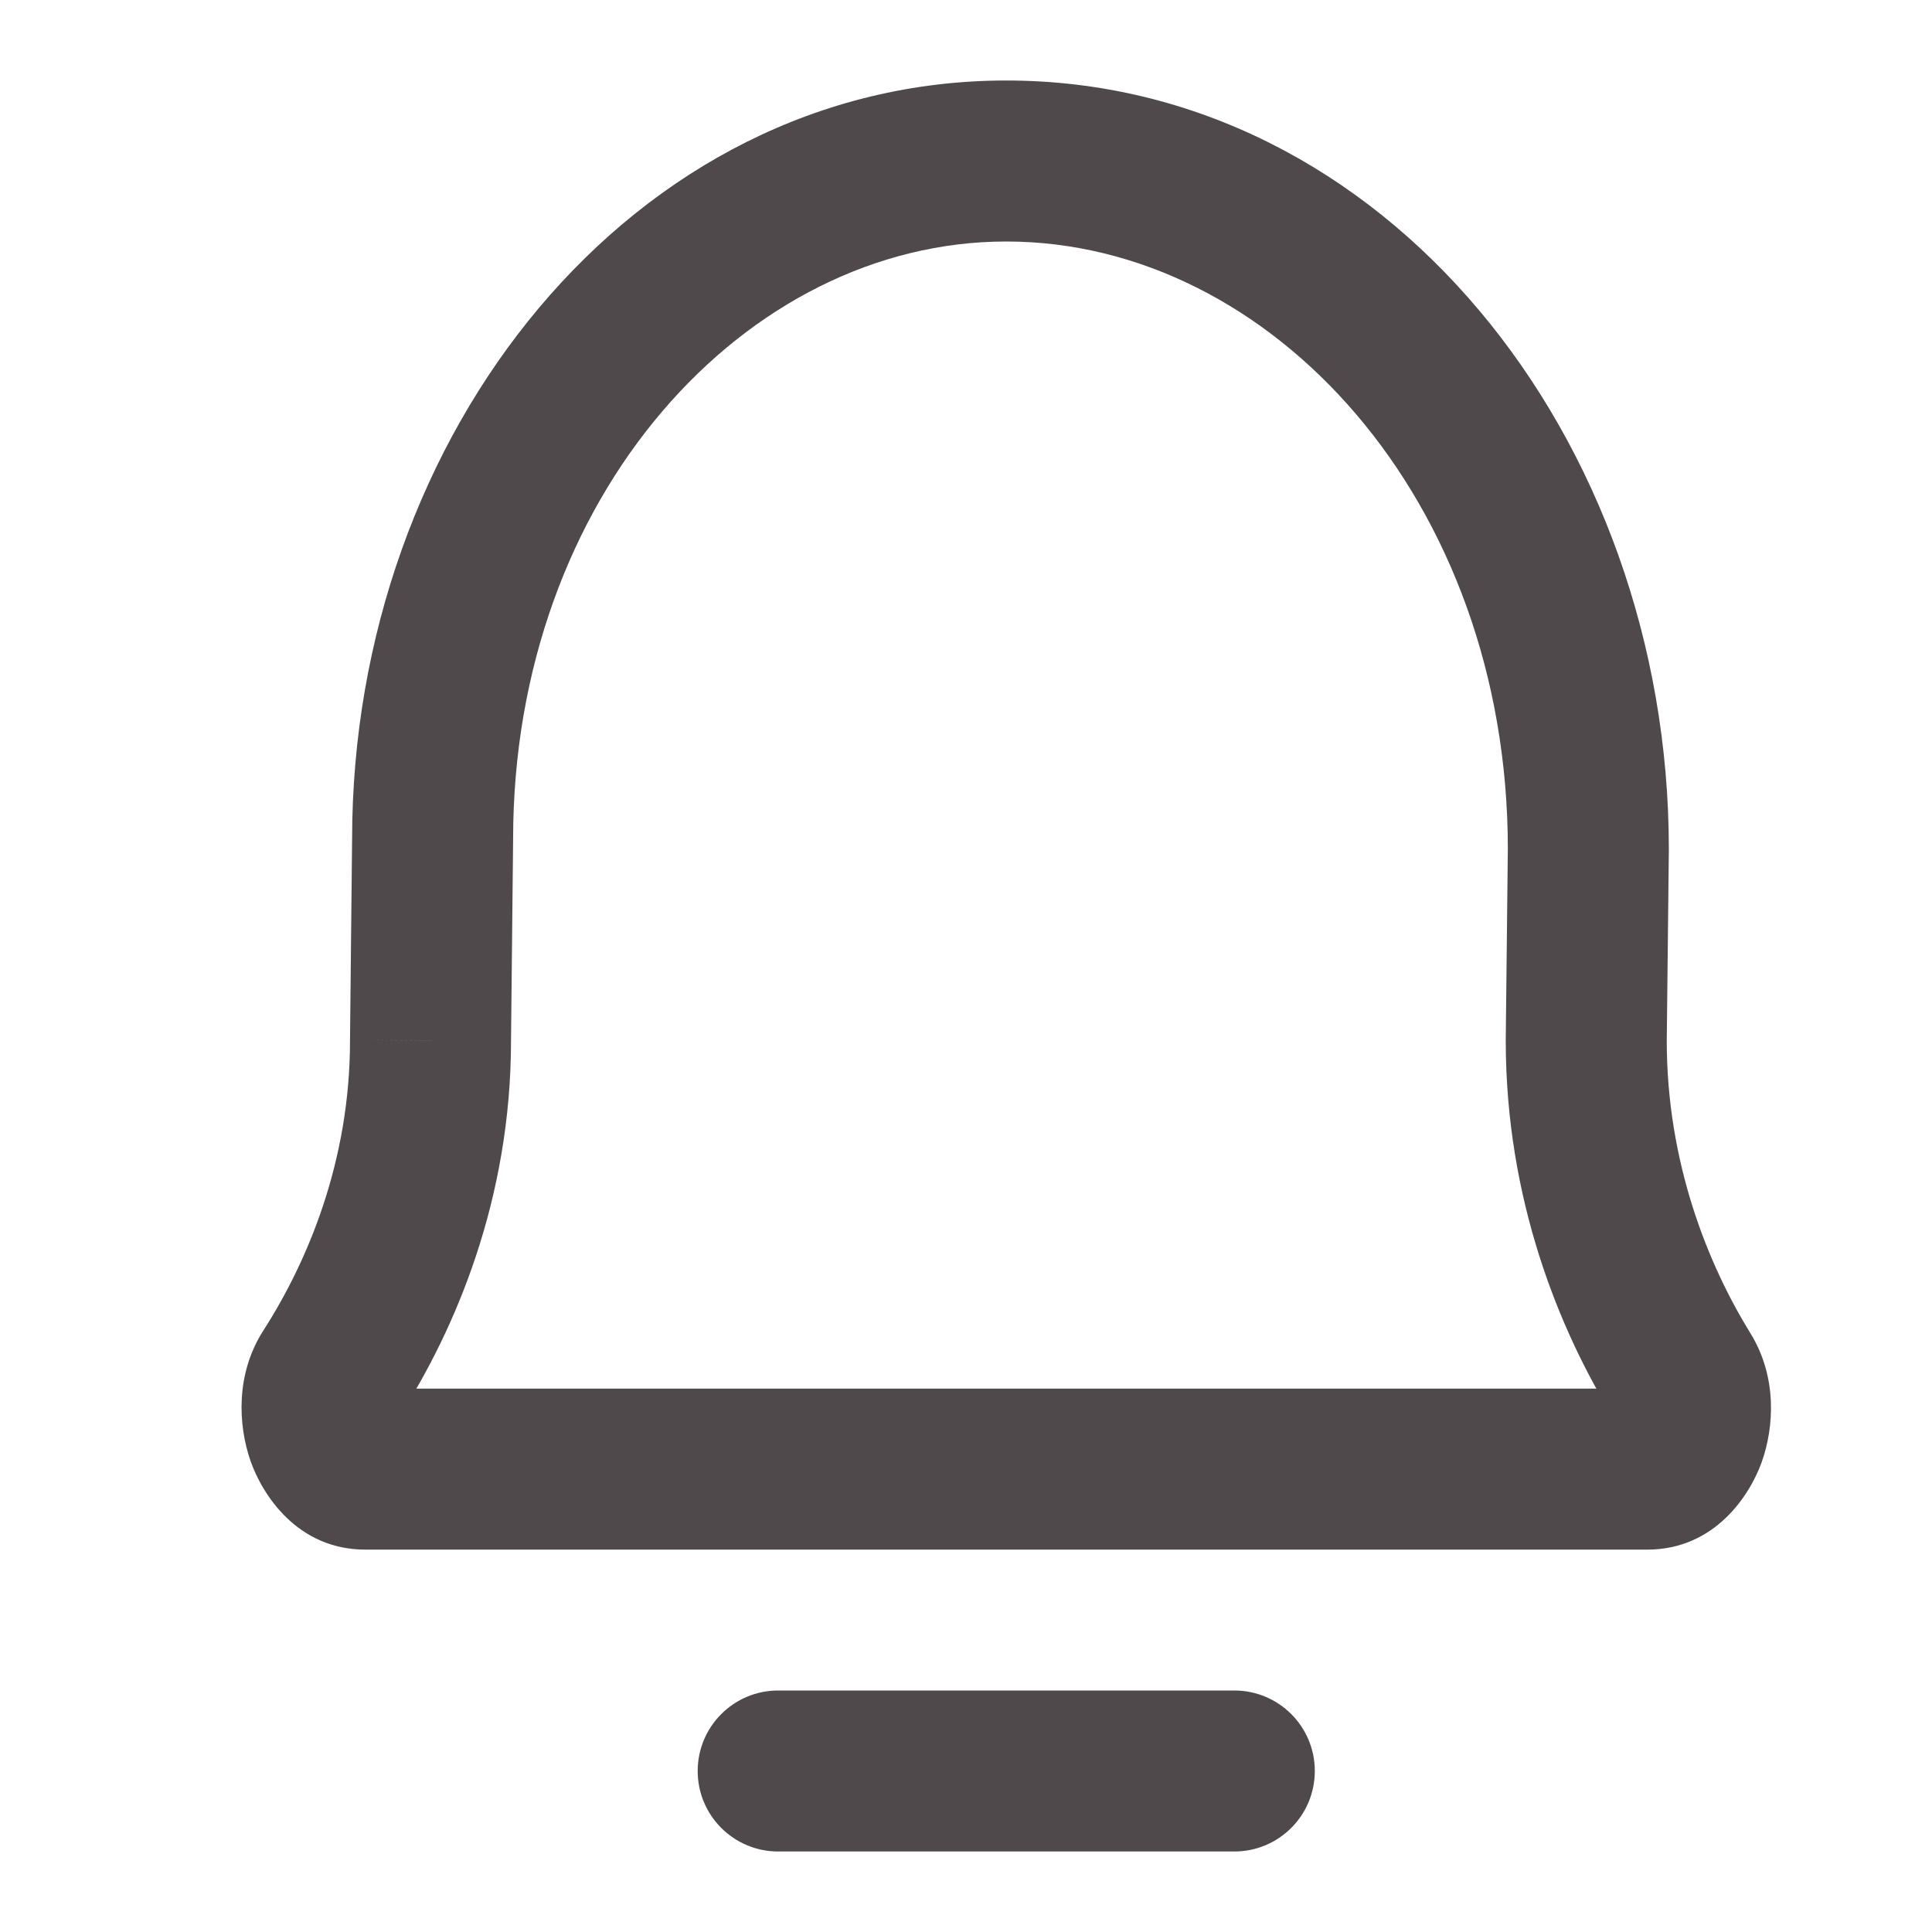<svg width="24" height="24" viewBox="0 0 24 24" fill="none" xmlns="http://www.w3.org/2000/svg">
<path d="M4.112 17.069L3.271 16.529L3.271 16.529L4.112 17.069ZM5.348 12.928L4.348 12.917V12.928H5.348ZM5.374 10.424L6.374 10.434V10.424H5.374ZM20.894 17.09L21.746 16.565L21.746 16.565L20.894 17.09ZM19.705 12.928L18.705 12.917V12.928H19.705ZM19.731 10.548L20.731 10.559V10.548H19.731ZM9.667 21C9.114 21 8.667 21.448 8.667 22C8.667 22.552 9.114 23 9.667 23V21ZM15.333 23C15.886 23 16.333 22.552 16.333 22C16.333 21.448 15.886 21 15.333 21V23ZM4.953 17.61C5.659 16.512 6.348 14.892 6.348 12.928H4.348C4.348 14.42 3.823 15.67 3.271 16.529L4.953 17.61ZM6.348 12.938L6.374 10.434L4.374 10.413L4.348 12.917L6.348 12.938ZM21.746 16.565C21.216 15.706 20.705 14.442 20.705 12.928H18.705C18.705 14.893 19.366 16.516 20.043 17.614L21.746 16.565ZM20.705 12.939L20.731 10.559L18.731 10.537L18.705 12.917L20.705 12.939ZM20.731 10.548C20.731 5.438 17.196 1 12.5 1V3C15.791 3 18.731 6.216 18.731 10.548H20.731ZM20.462 19.25C21.303 19.25 21.736 18.574 21.883 18.167C22.042 17.724 22.076 17.101 21.746 16.565L20.043 17.614C20.003 17.549 20 17.503 20 17.497C20 17.491 20 17.491 20.001 17.489C20.002 17.487 20.005 17.478 20.014 17.463C20.023 17.449 20.041 17.424 20.072 17.395C20.139 17.333 20.274 17.25 20.462 17.25V19.25ZM6.374 10.424C6.374 6.16 9.267 3 12.5 3V1C7.862 1 4.374 5.383 4.374 10.424H6.374ZM4.539 17.25C4.731 17.25 4.867 17.336 4.933 17.398C4.963 17.427 4.981 17.452 4.989 17.465C4.997 17.479 5 17.487 5 17.488C5.001 17.489 5 17.489 5 17.487C5 17.485 5 17.486 5 17.49C5 17.495 4.996 17.543 4.953 17.61L3.271 16.529C2.925 17.068 2.957 17.702 3.112 18.148C3.254 18.555 3.685 19.25 4.539 19.25V17.25ZM20.462 17.25H4.539V19.25H20.462V17.25ZM9.667 23H15.333V21H9.667V23Z" fill="#4F494B"/>
</svg>
